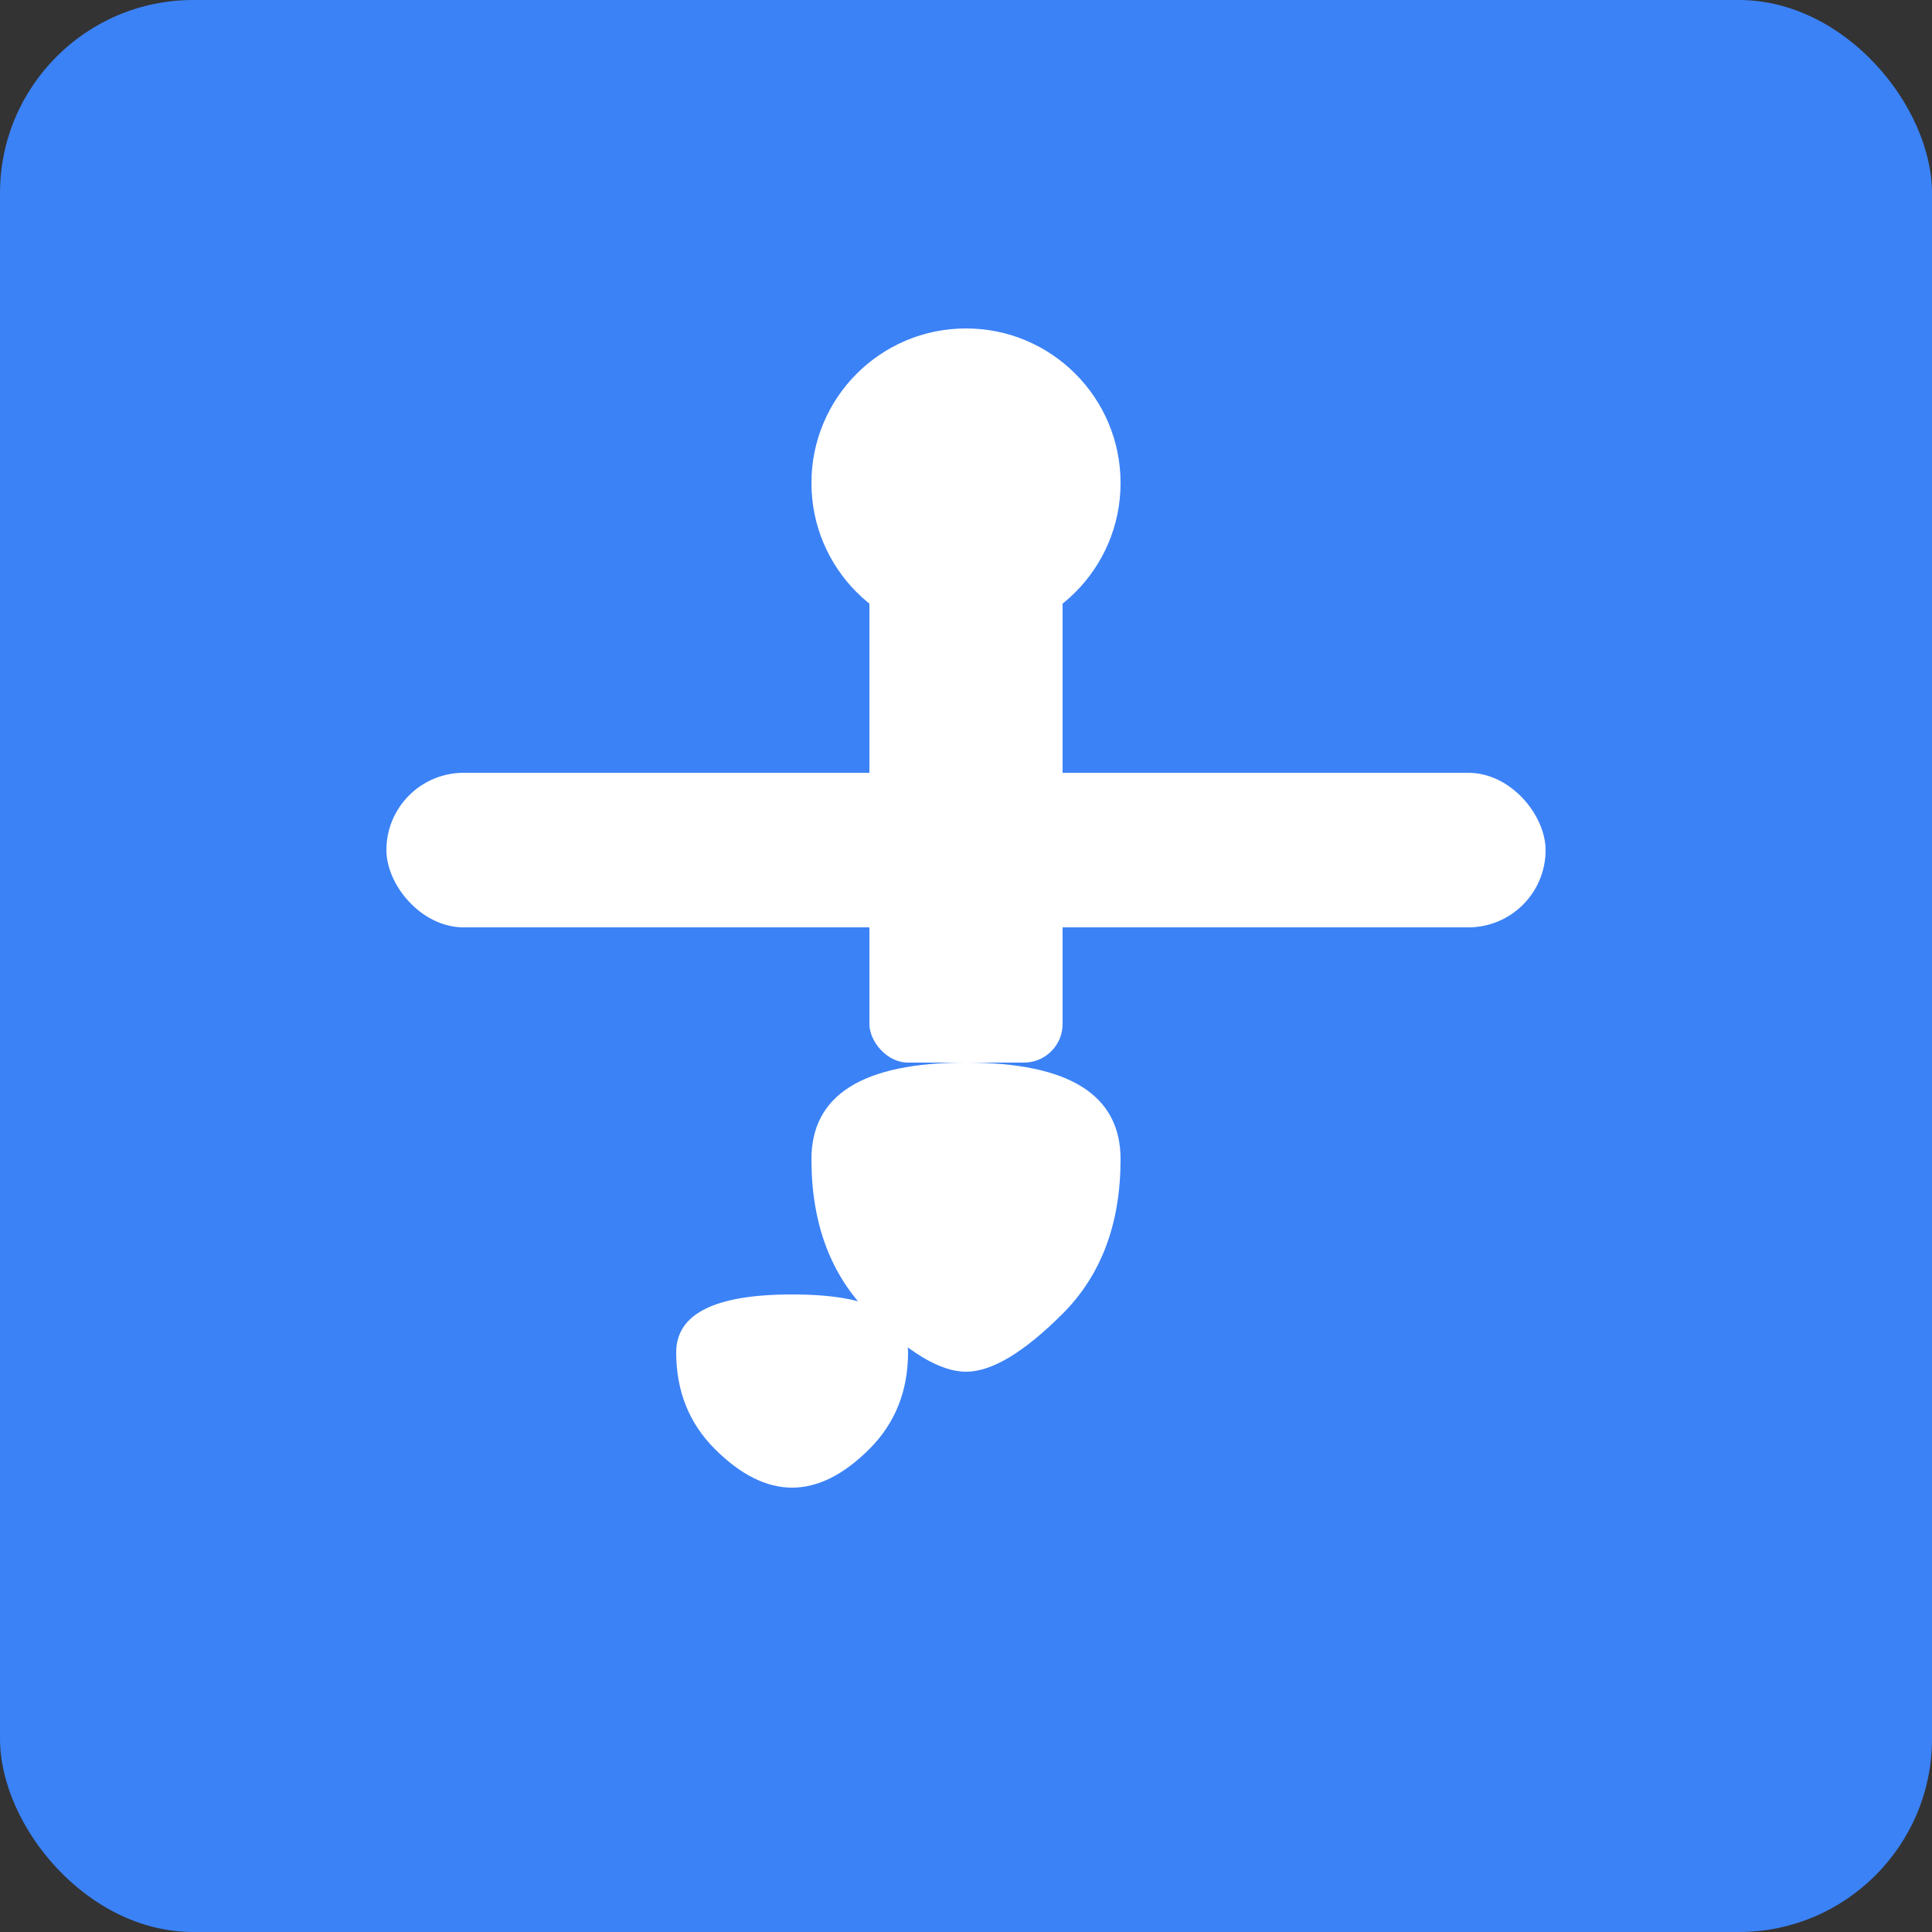 <svg xmlns="http://www.w3.org/2000/svg" viewBox="0 0 100 100">
  <rect x="0" y="0" width="100" height="100" fill="#333333" stroke="none"/>
  <rect width="100" height="100" rx="10" fill="#3B82F6"/>
  <g fill="white"> 
    <rect x="20" y="40" width="60" height="8" rx="4"/>
    <rect x="45" y="25" width="10" height="30" rx="2"/>
    <circle cx="50" cy="25" r="8"/> 
    <path d="M42 60 Q42 65 45 68 Q48 71 50 71 Q52 71 55 68 Q58 65 58 60 Q58 55 50 55 Q42 55 42 60Z"/>
    <path d="M35 70 Q35 73 37 75 Q39 77 41 77 Q43 77 45 75 Q47 73 47 70 Q47 67 41 67 Q35 67 35 70Z"/>
  </g>
</svg>